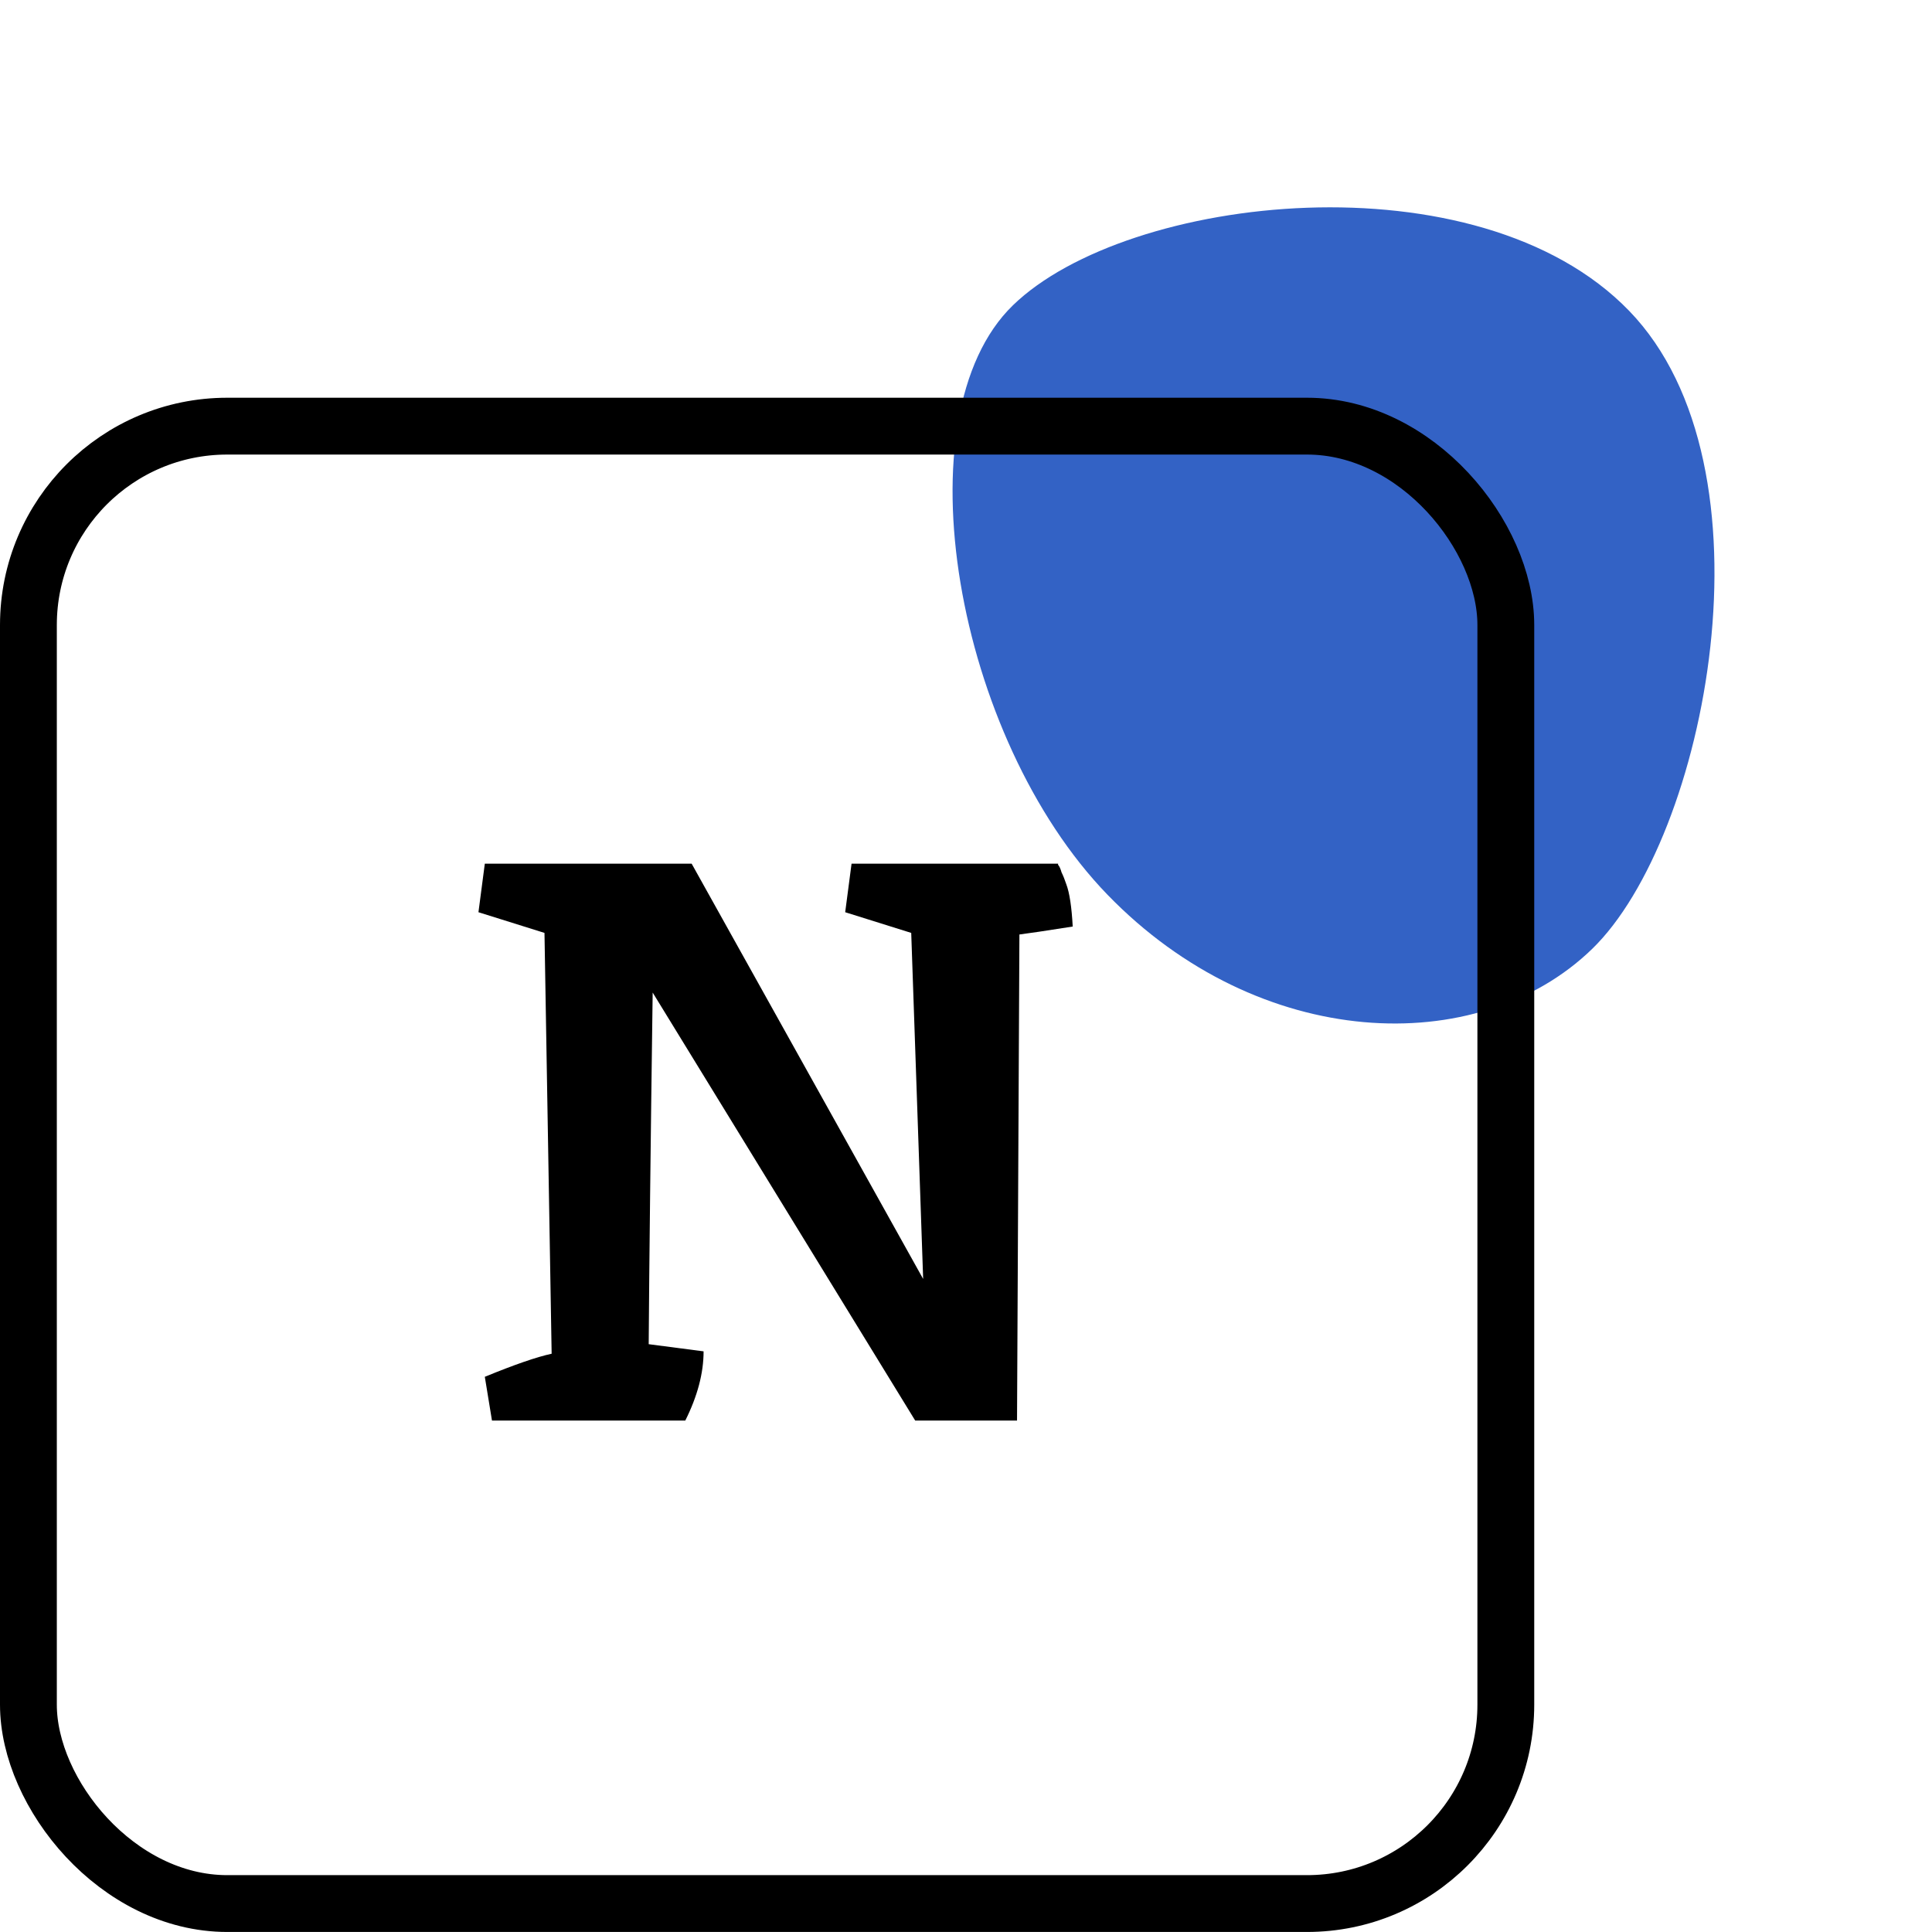 <svg width="68" height="68" viewBox="0 0 68 68" fill="none" xmlns="http://www.w3.org/2000/svg">
<path d="M57.337 10.937C62.671 16.441 60.065 29.498 56.035 33.402C52.007 37.306 44.313 36.996 38.98 31.491C33.646 25.987 31.625 14.647 35.654 10.743C39.682 6.839 52.004 5.432 57.337 10.937Z" fill="#3362C5"/>
<path d="M35.88 32.891L35.796 49.999H32.212L22.972 34.935C22.897 40.405 22.851 44.53 22.832 47.311L24.764 47.563C24.764 48.329 24.549 49.141 24.12 49.999H17.316L17.064 48.459C18.109 48.03 18.893 47.759 19.416 47.647C19.416 47.591 19.332 42.654 19.164 32.835L16.84 32.107L17.064 30.399H24.344L32.492 45.015L32.072 32.835L29.748 32.107L29.972 30.399H37.252C37.233 30.399 37.233 30.418 37.252 30.455C37.289 30.493 37.327 30.577 37.364 30.707C37.42 30.819 37.476 30.959 37.532 31.127C37.644 31.426 37.719 31.921 37.756 32.611C36.804 32.761 36.179 32.854 35.88 32.891Z" fill="black"/>
<rect x="1" y="14.999" width="52" height="52" rx="7" stroke="black" stroke-width="2"/>
</svg>
